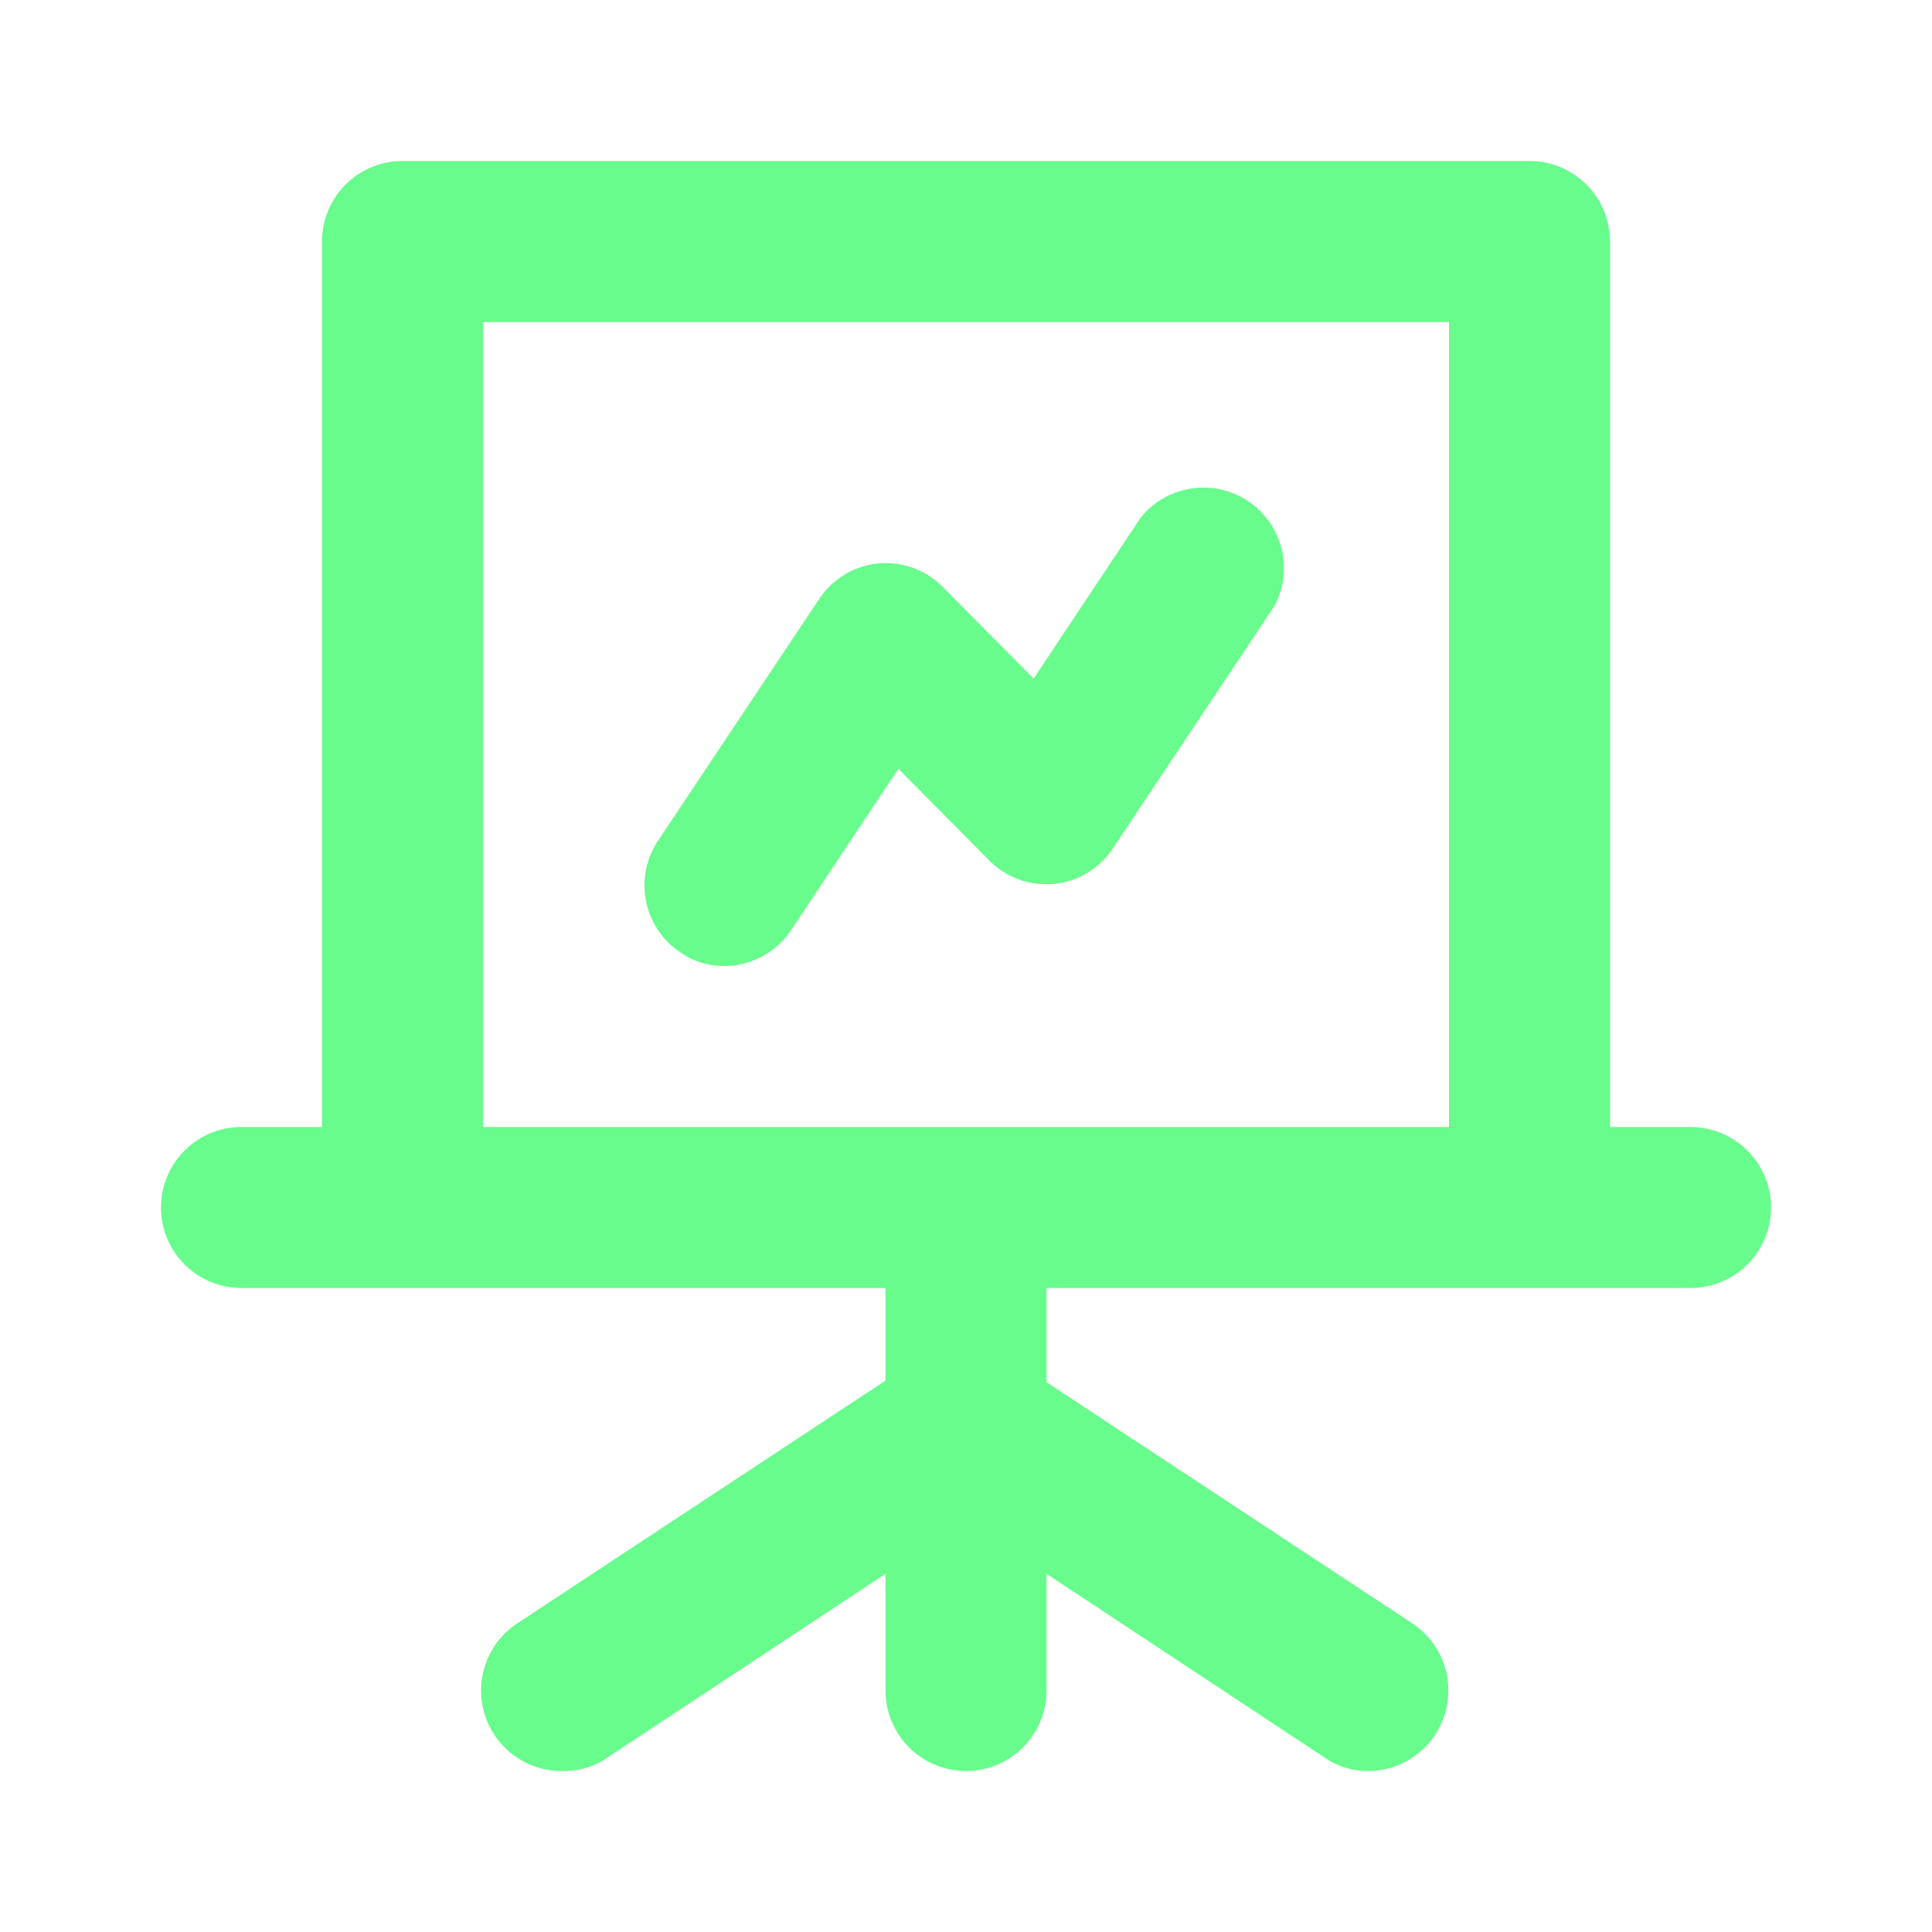 <svg xmlns="http://www.w3.org/2000/svg" viewBox="0 0 24 24"><path fill="#68FC8C" d="M21,14H20V3a1,1,0,0,0-1-1H5A1,1,0,0,0,4,3V14H3a1,1,0,0,0,0,2h8v1.15l-4.55,3A1,1,0,0,0,7,22a.94.94,0,0,0,.55-.17L11,19.55V21a1,1,0,0,0,2,0V19.55l3.45,2.28A.94.94,0,0,0,17,22a1,1,0,0,0,.55-1.83l-4.55-3V16h8a1,1,0,0,0,0-2Zm-3,0H6V4H18ZM9,12a1,1,0,0,0,.83-.45l1.33-2,1.13,1.14a1,1,0,0,0,.81.29,1,1,0,0,0,.73-.45l2-3a1,1,0,0,0-1.66-1.1l-1.33,2L11.71,7.29A1,1,0,0,0,10.9,7a1,1,0,0,0-.73.45l-2,3a1,1,0,0,0,.28,1.38A.94.94,0,0,0,9,12Z"/></svg>
